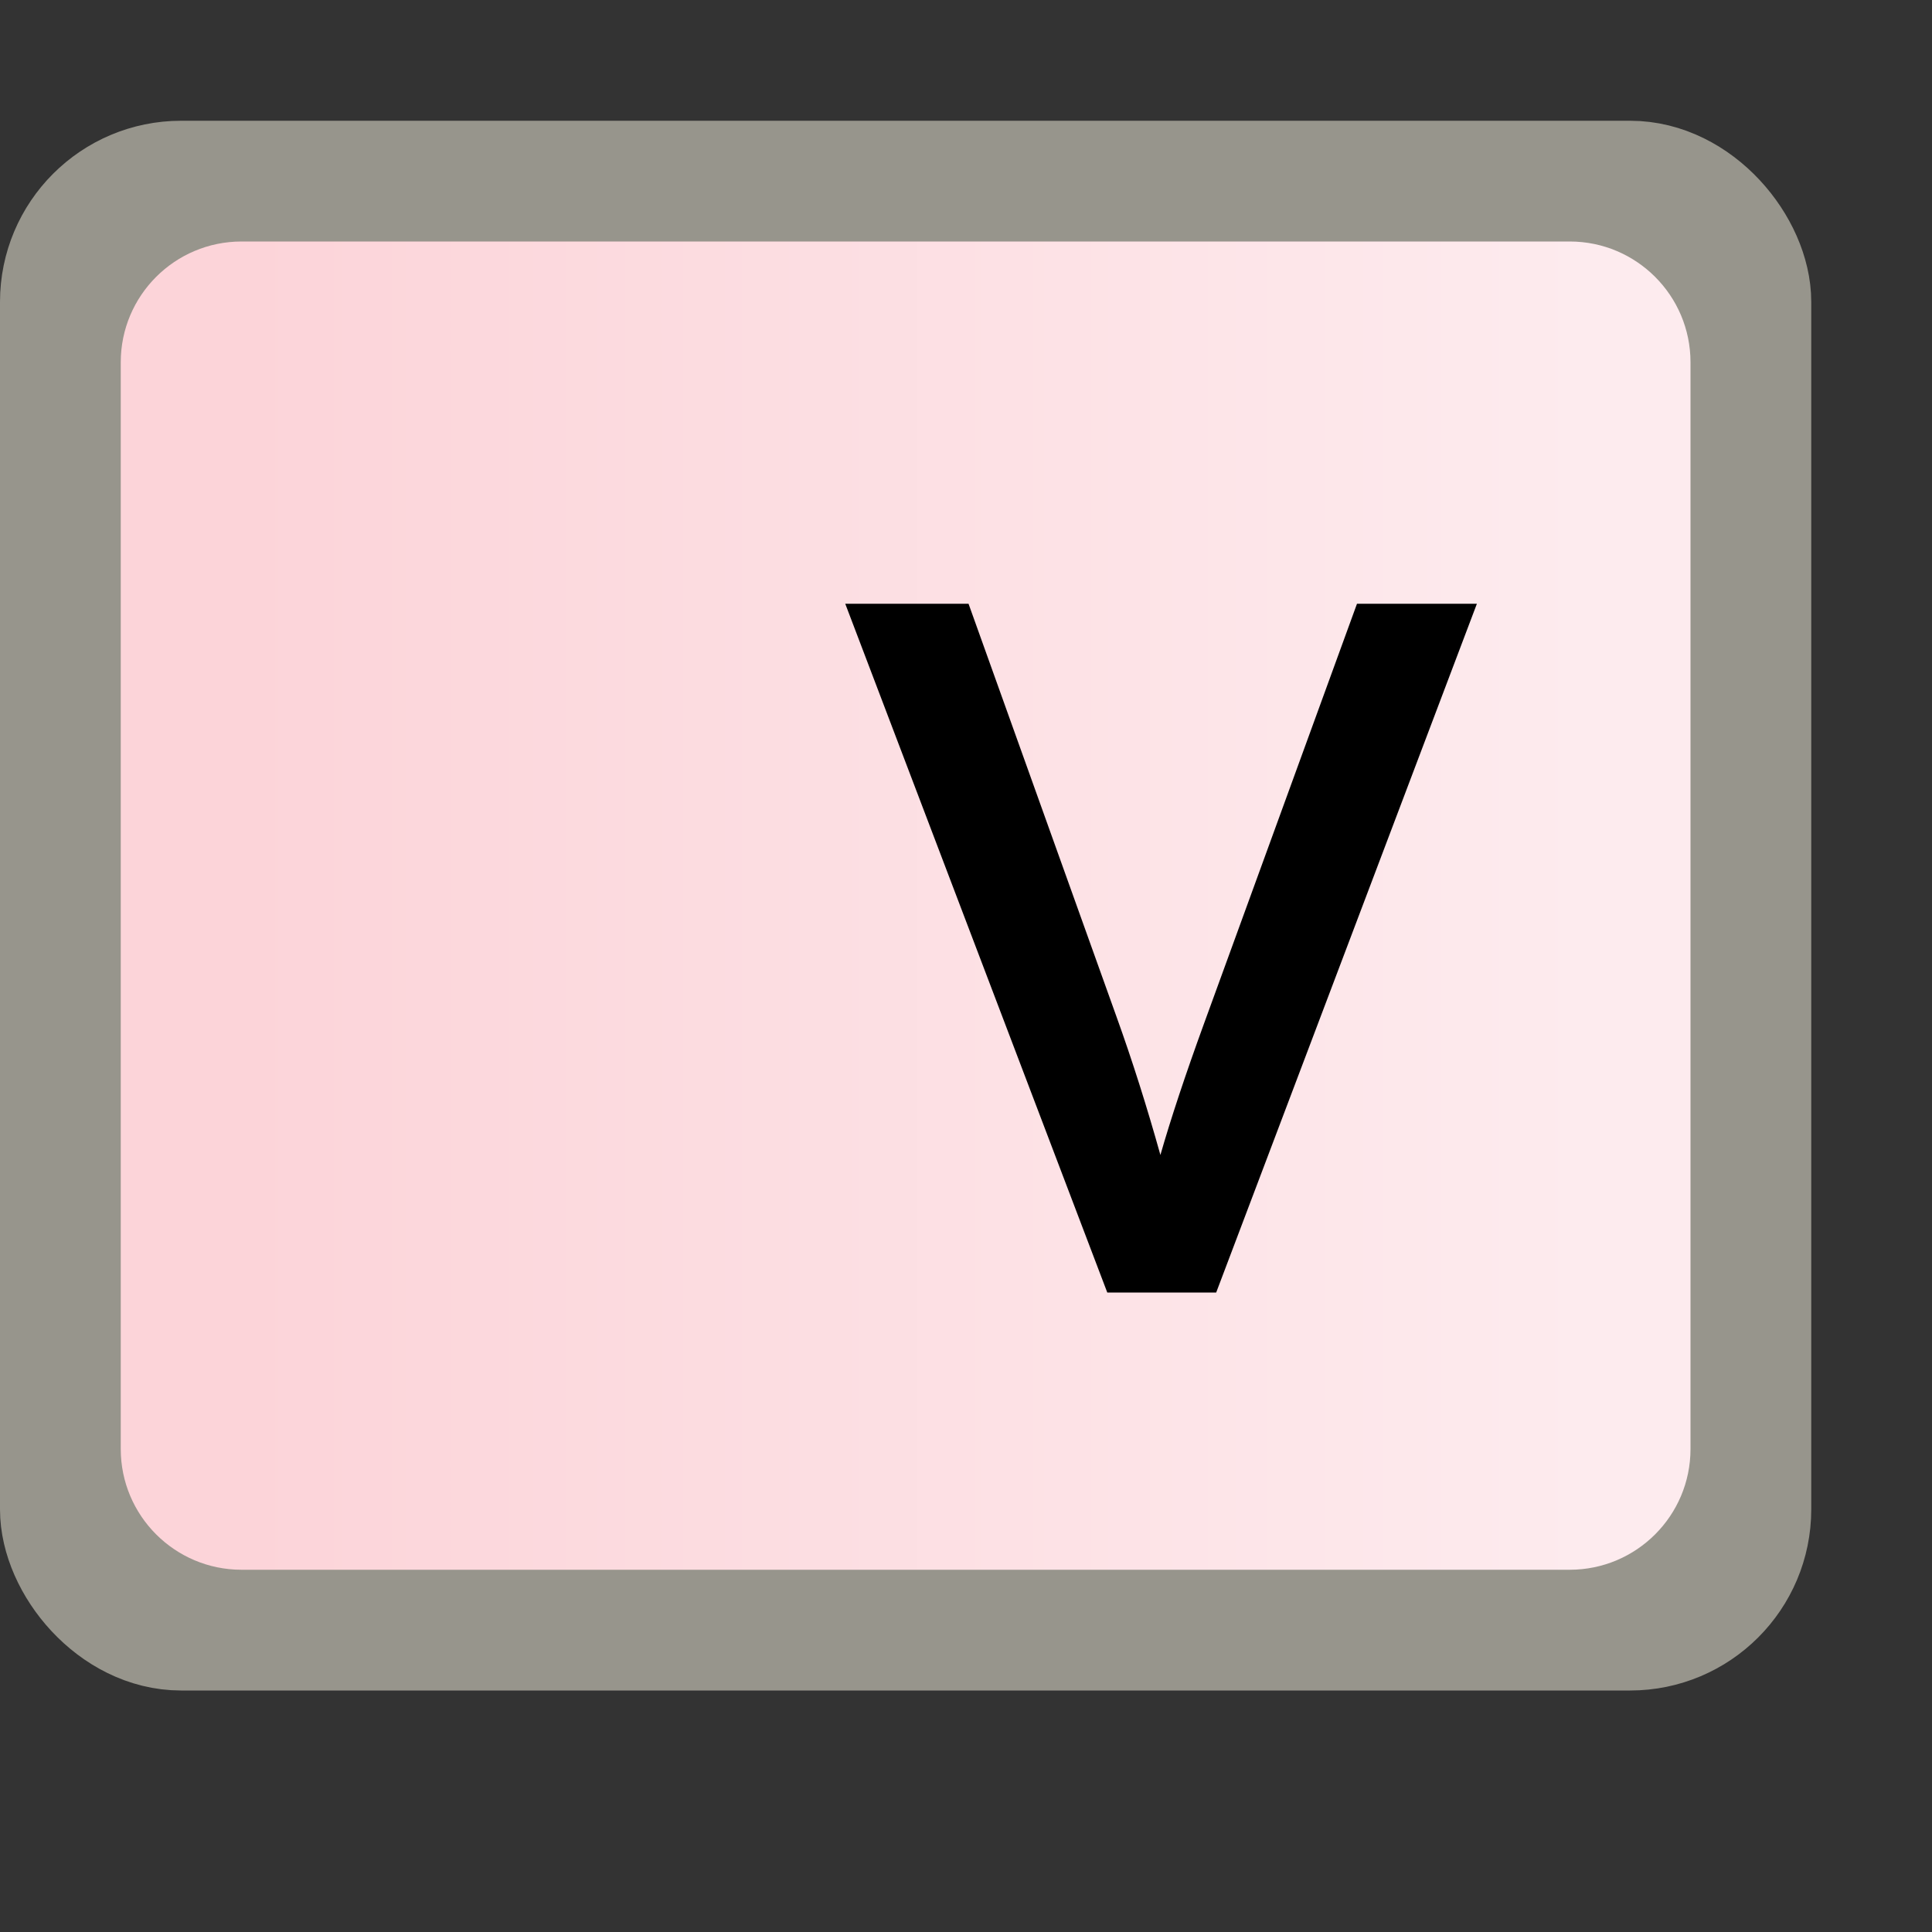<?xml version="1.0" encoding="UTF-8"?>
<svg width="16px" height="16px" viewBox="0 0 16 16" version="1.1" xmlns="http://www.w3.org/2000/svg" xmlns:xlink="http://www.w3.org/1999/xlink">
    <rect x="0" y="0" width="16" height="16" fill="#333333" stroke="none"/>
    <title>ValueType</title>
    <defs>
        <linearGradient x1="8.331%" y1="32.546%" x2="93.047%" y2="32.546%" id="linearGradient-1">
            <stop stop-color="#FCD4D9" offset="0%"></stop>
            <stop stop-color="#FDEBEE" offset="100%"></stop>
        </linearGradient>
    </defs>
    <g id="九大图" stroke="none" stroke-width="1" fill="none" fill-rule="evenodd">
        <g transform="translate(-86, -182)" id="ValueType">
            <g transform="translate(86, 182)">
                <rect id="矩形" fill="#000000" fill-rule="nonzero" opacity="0" x="0" y="0" width="16" height="16"></rect>
                <rect id="矩形" stroke="#97958C" fill="#97958C" x="0.5" y="1.5" width="14" height="12" rx="1"></rect>
                <path d="M2,2 L13,2 C13.552,2 14,2.448 14,3 L14,12 C14,12.552 13.552,13 13,13 L2,13 C1.448,13 1,12.552 1,12 L1,3 C1,2.448 1.448,2 2,2 Z" id="矩形" fill="url(#linearGradient-1)"></path>
                <path d="M10.072,10.704 L12.231,5 L11.238,5 L9.97,8.48 C9.816,8.903 9.696,9.265 9.61,9.565 C9.499,9.168 9.378,8.785 9.245,8.416 L9.245,8.416 L8.021,5 L7,5 L9.17,10.704 L10.072,10.704 Z" id="v" fill="#000000" fill-rule="nonzero"></path>
            </g>
        </g>
    </g>
</svg>